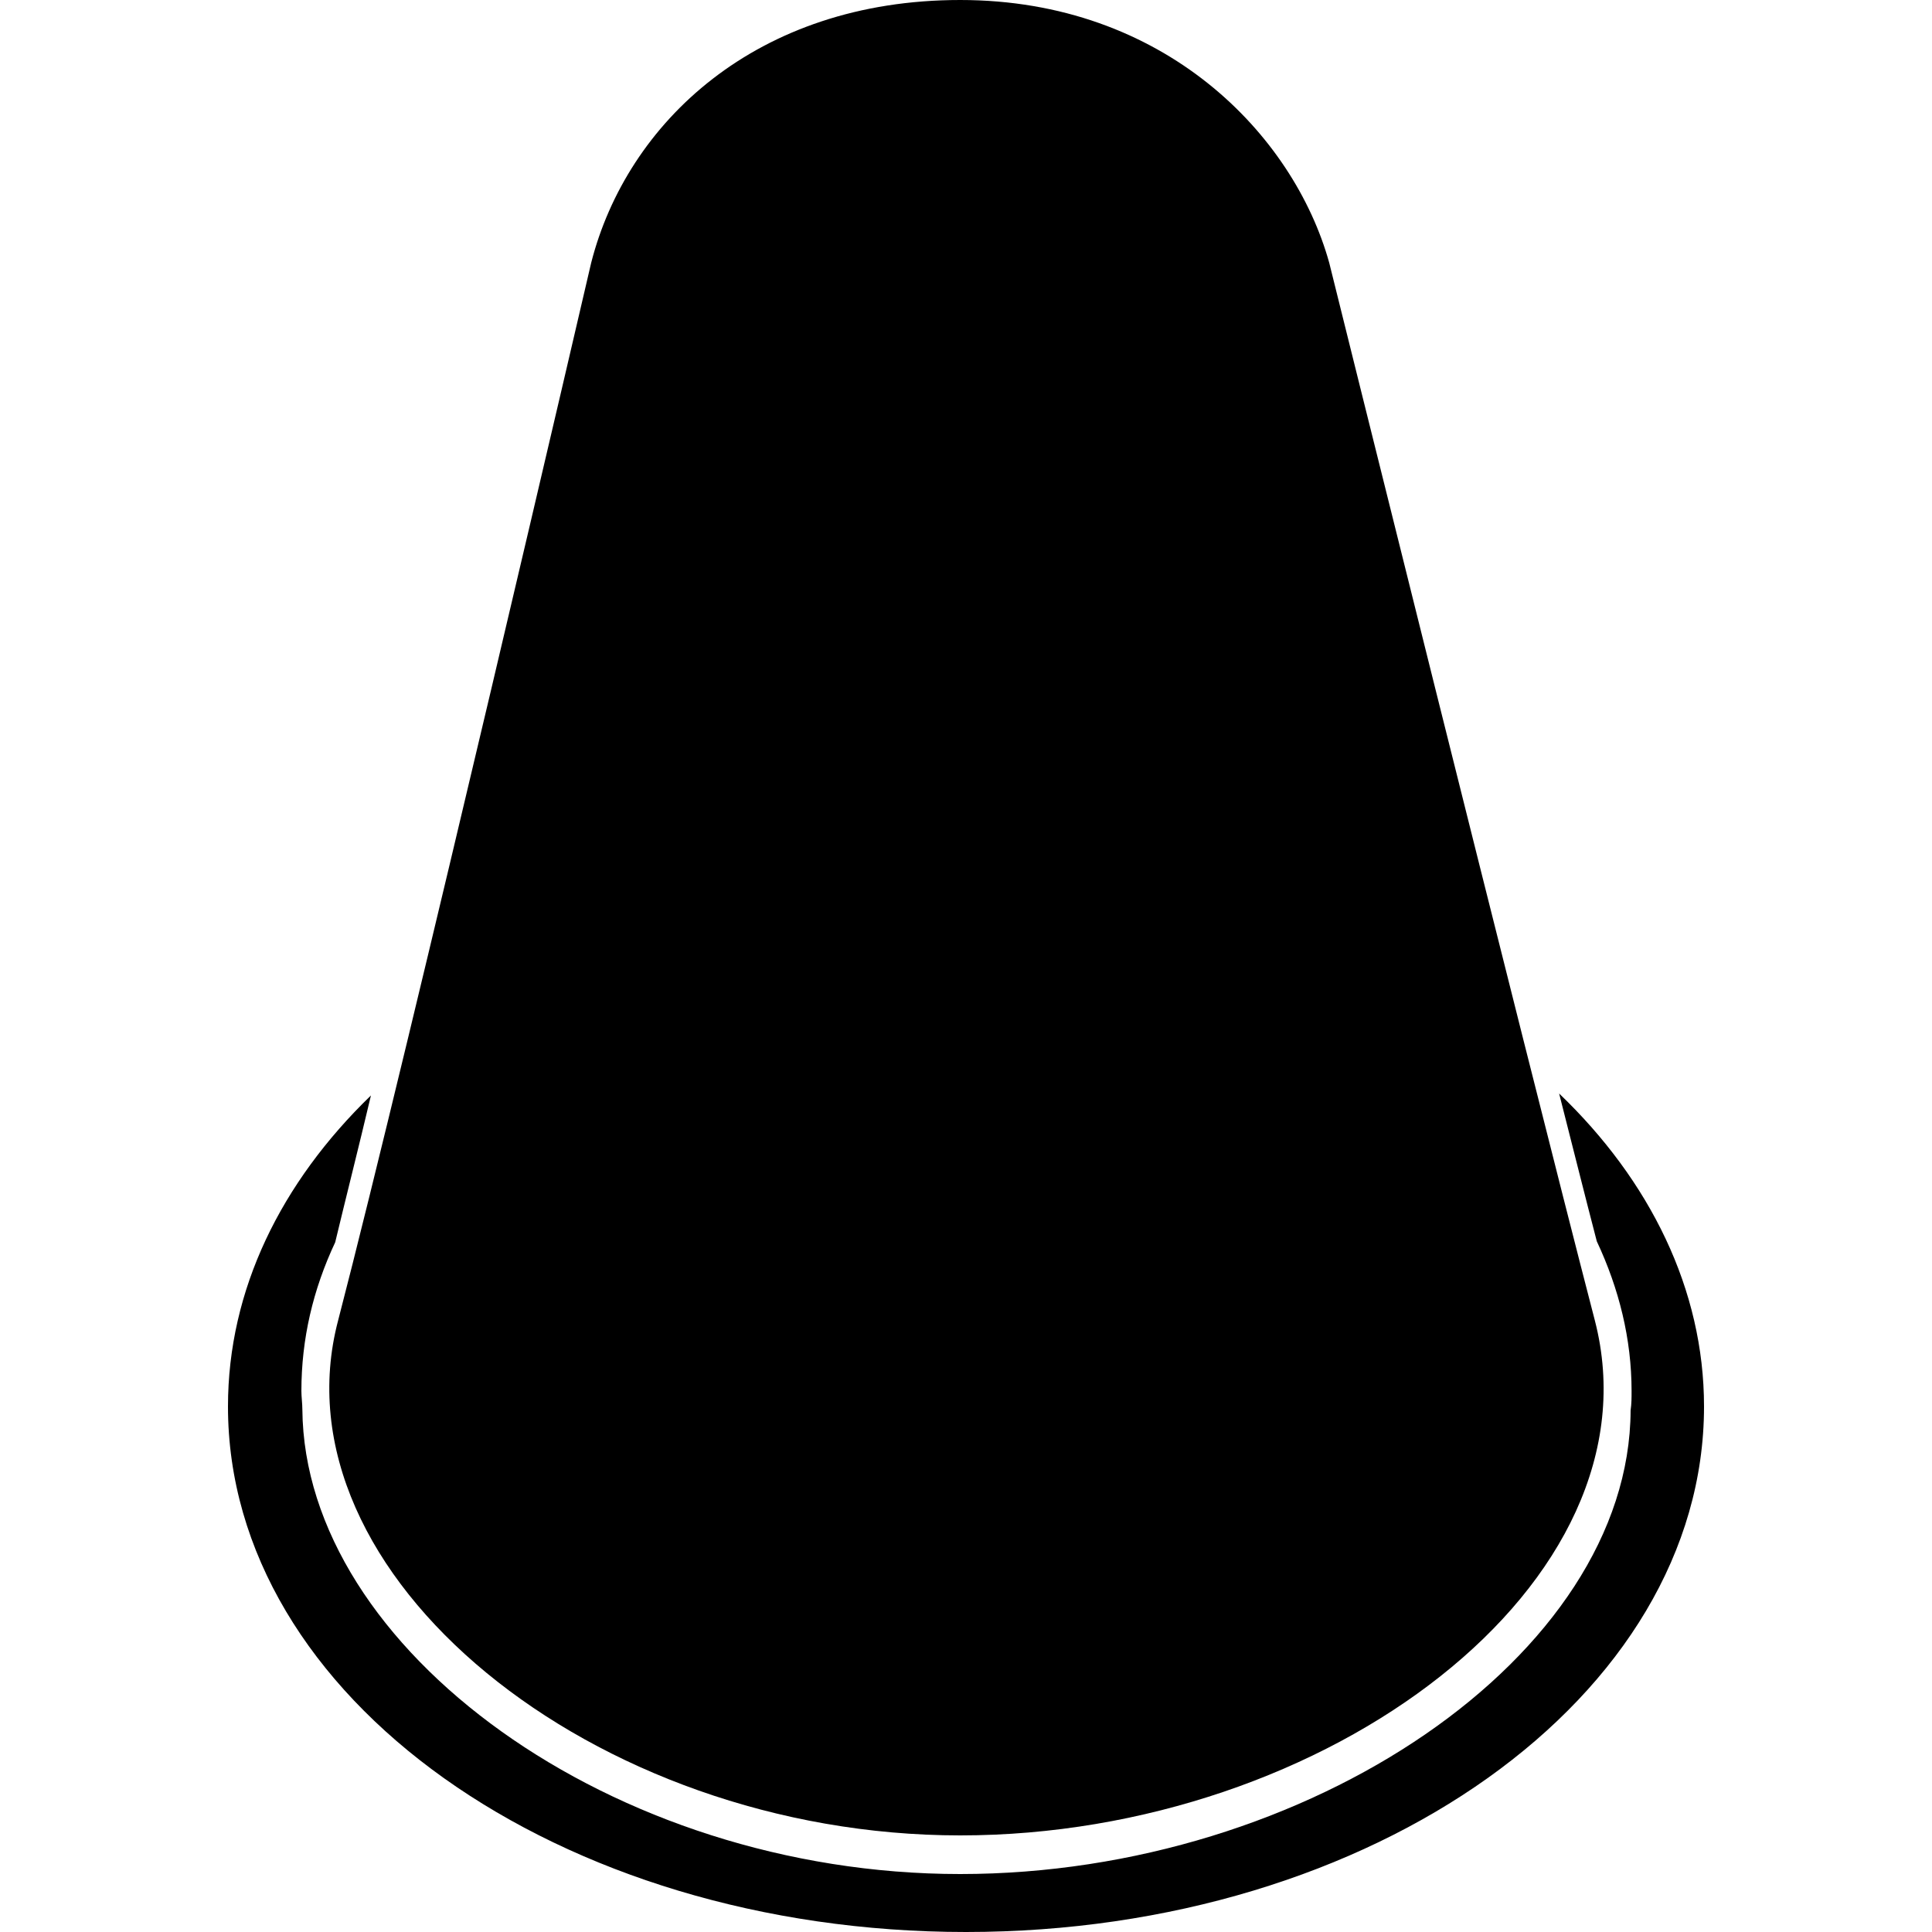 <?xml version="1.0" encoding="utf-8"?>
<!-- Generator: Adobe Illustrator 23.0.6, SVG Export Plug-In . SVG Version: 6.00 Build 0)  -->
<svg version="1.1" id="Laag_1" xmlns="http://www.w3.org/2000/svg" xmlns:xlink="http://www.w3.org/1999/xlink" x="0px" y="0px"
	 viewBox="0 0 200 200" style="enable-background:new 0 0 200 200;" xml:space="preserve">
<path d="M137.6,27.2C133.9,13.9,120.5,0,99.4,0S64.9,12.7,61.2,27.2c0,0-18.9,81.4-26.2,109.5C28.1,162.9,61.4,190,99.4,190
	s72.7-26.2,65.7-53.3C157.7,108.2,137.6,27.2,137.6,27.2z"/>
<path d="M161.4,113.2c1.4,5.5,2.7,10.7,3.9,15.3c2.3,4.9,3.6,10.1,3.6,15.5c0,0.7,0,1.3-0.1,2c-0.1,25.4-33.4,48-69.4,48
	c-36,0-67.9-23.3-68.1-48.1c0-0.6-0.1-1.3-0.1-1.9c0-5.4,1.2-10.5,3.5-15.4c1.1-4.6,2.4-9.7,3.7-15.2c-9.3,9-14.8,20.1-14.8,32.2
	c0,30.1,34.2,54.4,76.4,54.4s76.4-24.4,76.4-54.4C176.4,133.5,170.8,122.2,161.4,113.2z"/>
</svg>
